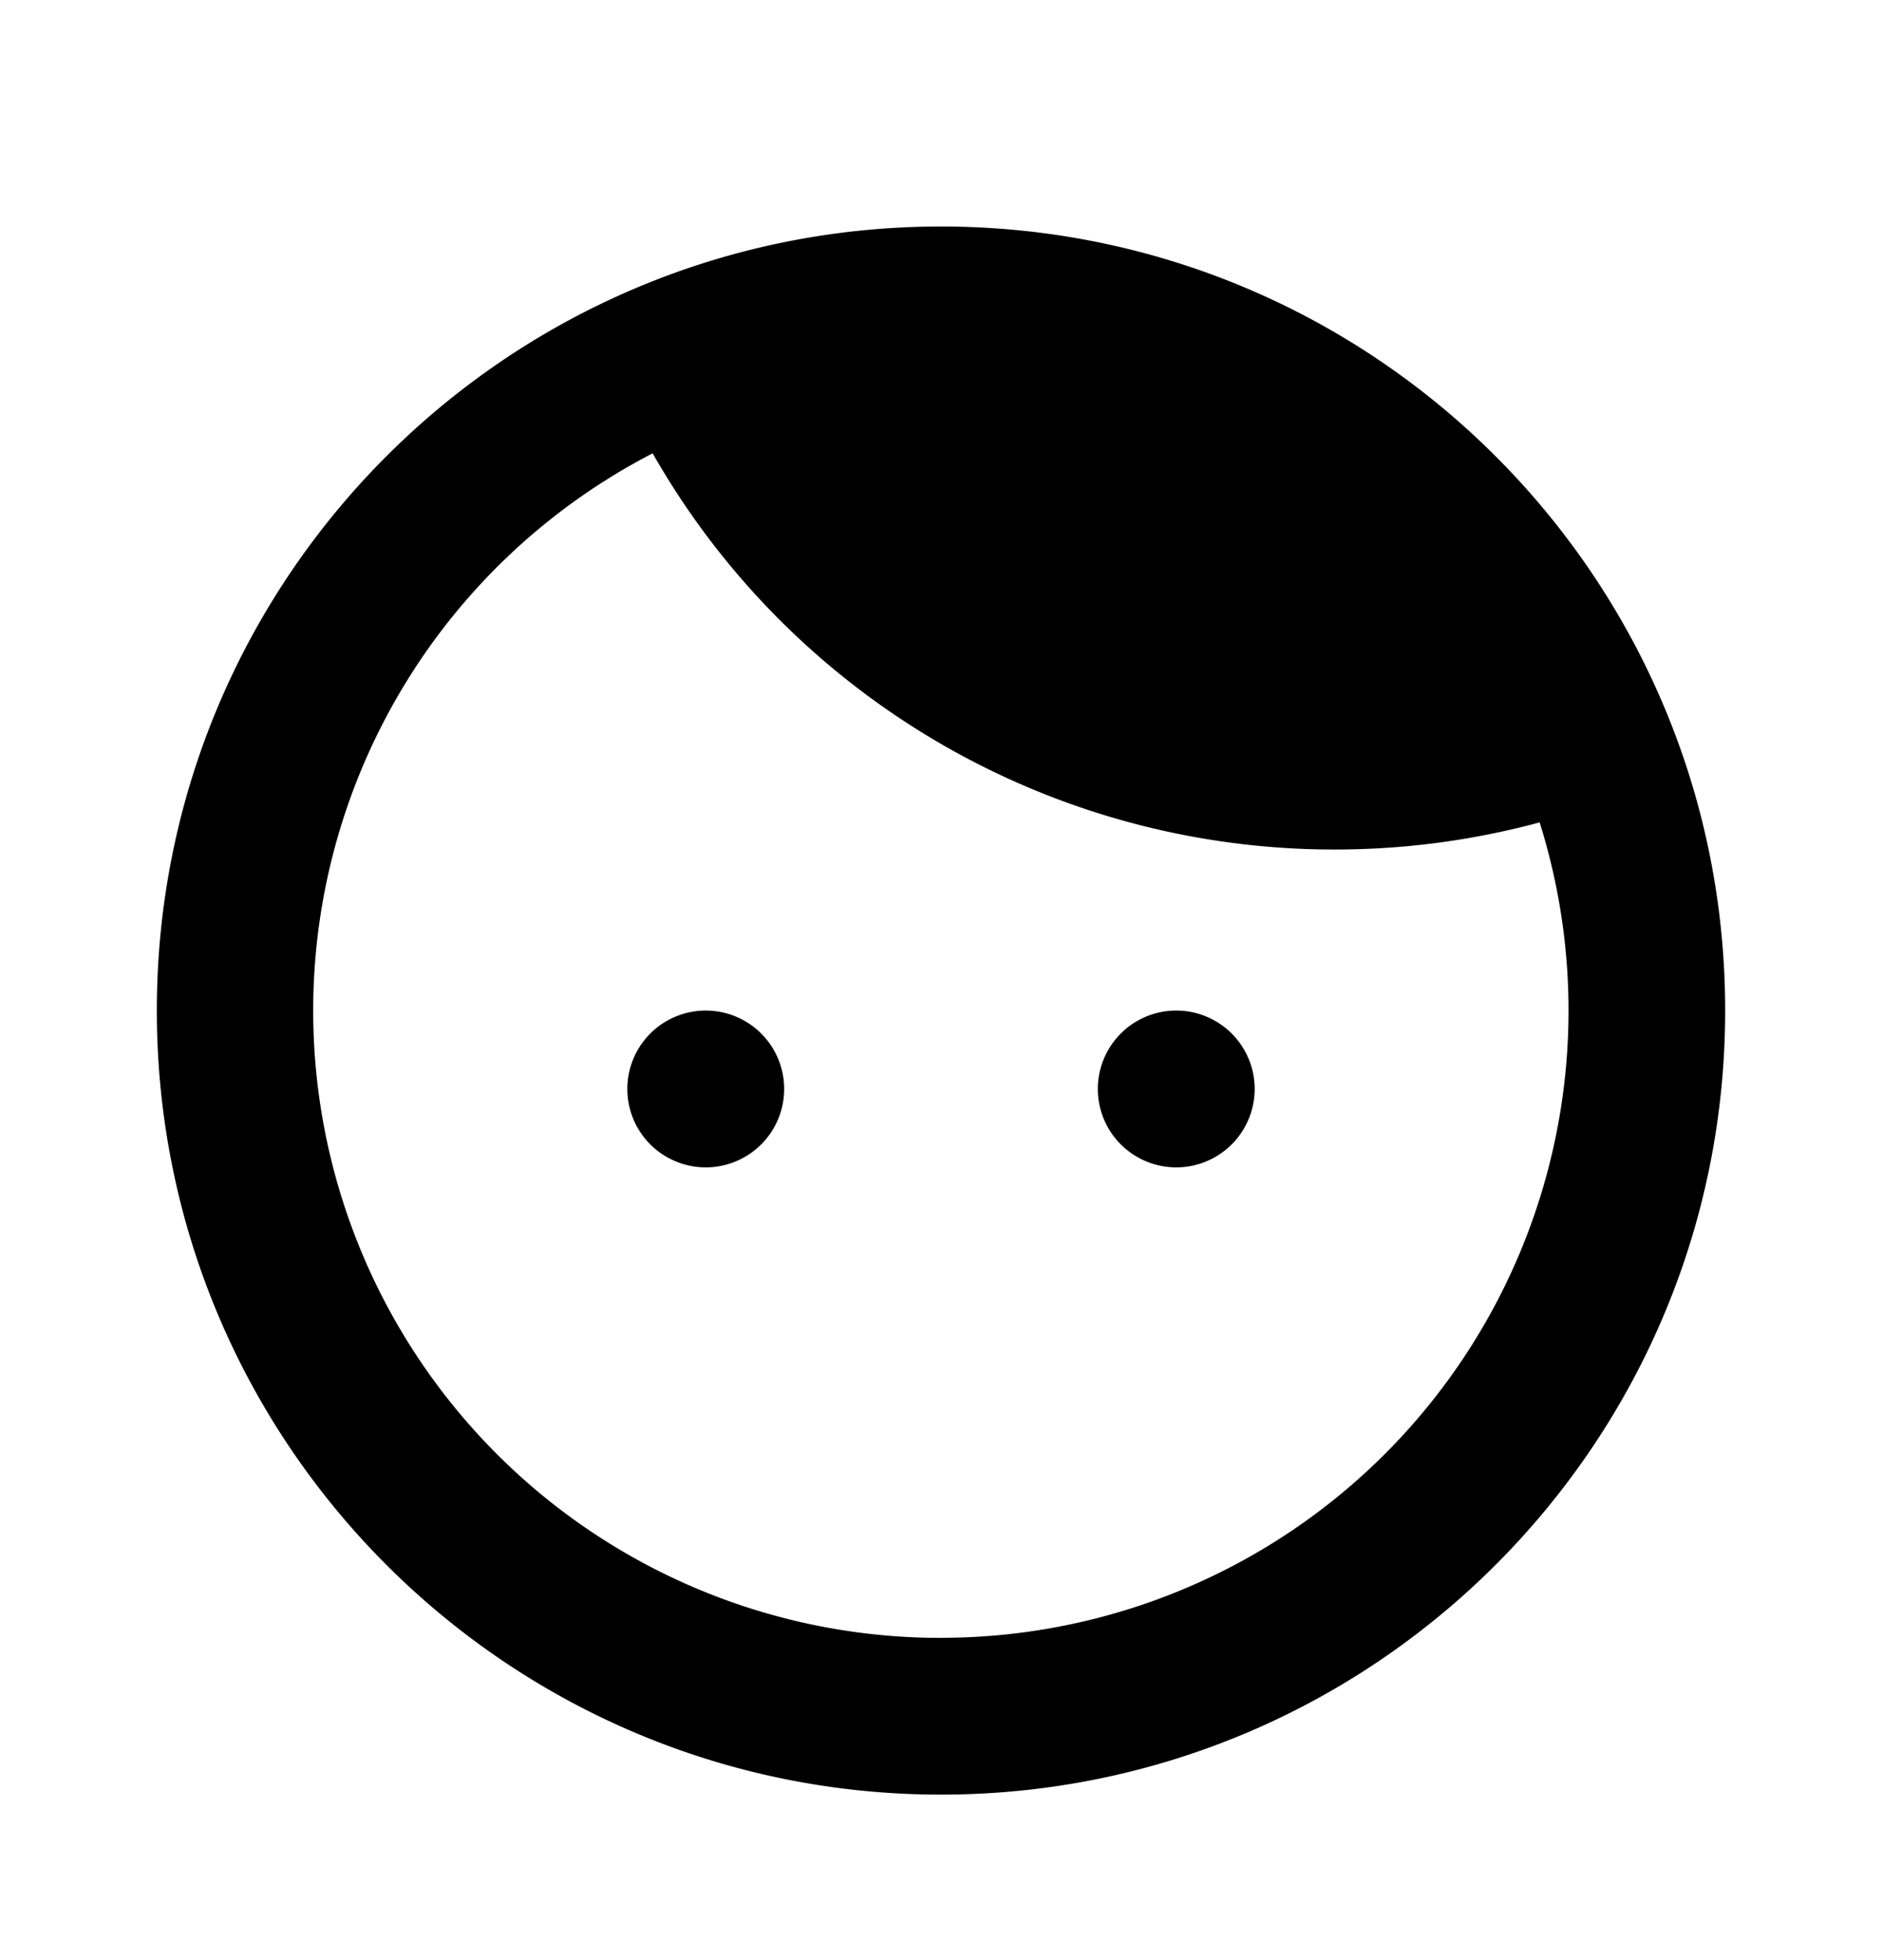<svg width="24" height="25" viewBox="0 0 24 25" fill="none" xmlns="http://www.w3.org/2000/svg">
    <path d="M9 14.889a1 1 0 1 0 0-2 1 1 0 0 0 0 2zM16 13.889a1 1 0 1 1-2 0 1 1 0 0 1 2 0z" fill="#000"/>
    <path fill-rule="evenodd" clip-rule="evenodd" d="M12 22.889c5.523 0 10-4.477 10-10s-4.477-10-10-10-10 4.477-10 10 4.477 10 10 10zm0-2a8 8 0 0 0 7.634-10.4 10.01 10.01 0 0 1-2.619.346 9.997 9.997 0 0 1-8.692-5.053A8 8 0 0 0 12 20.89z" fill="#000"/>
</svg>
